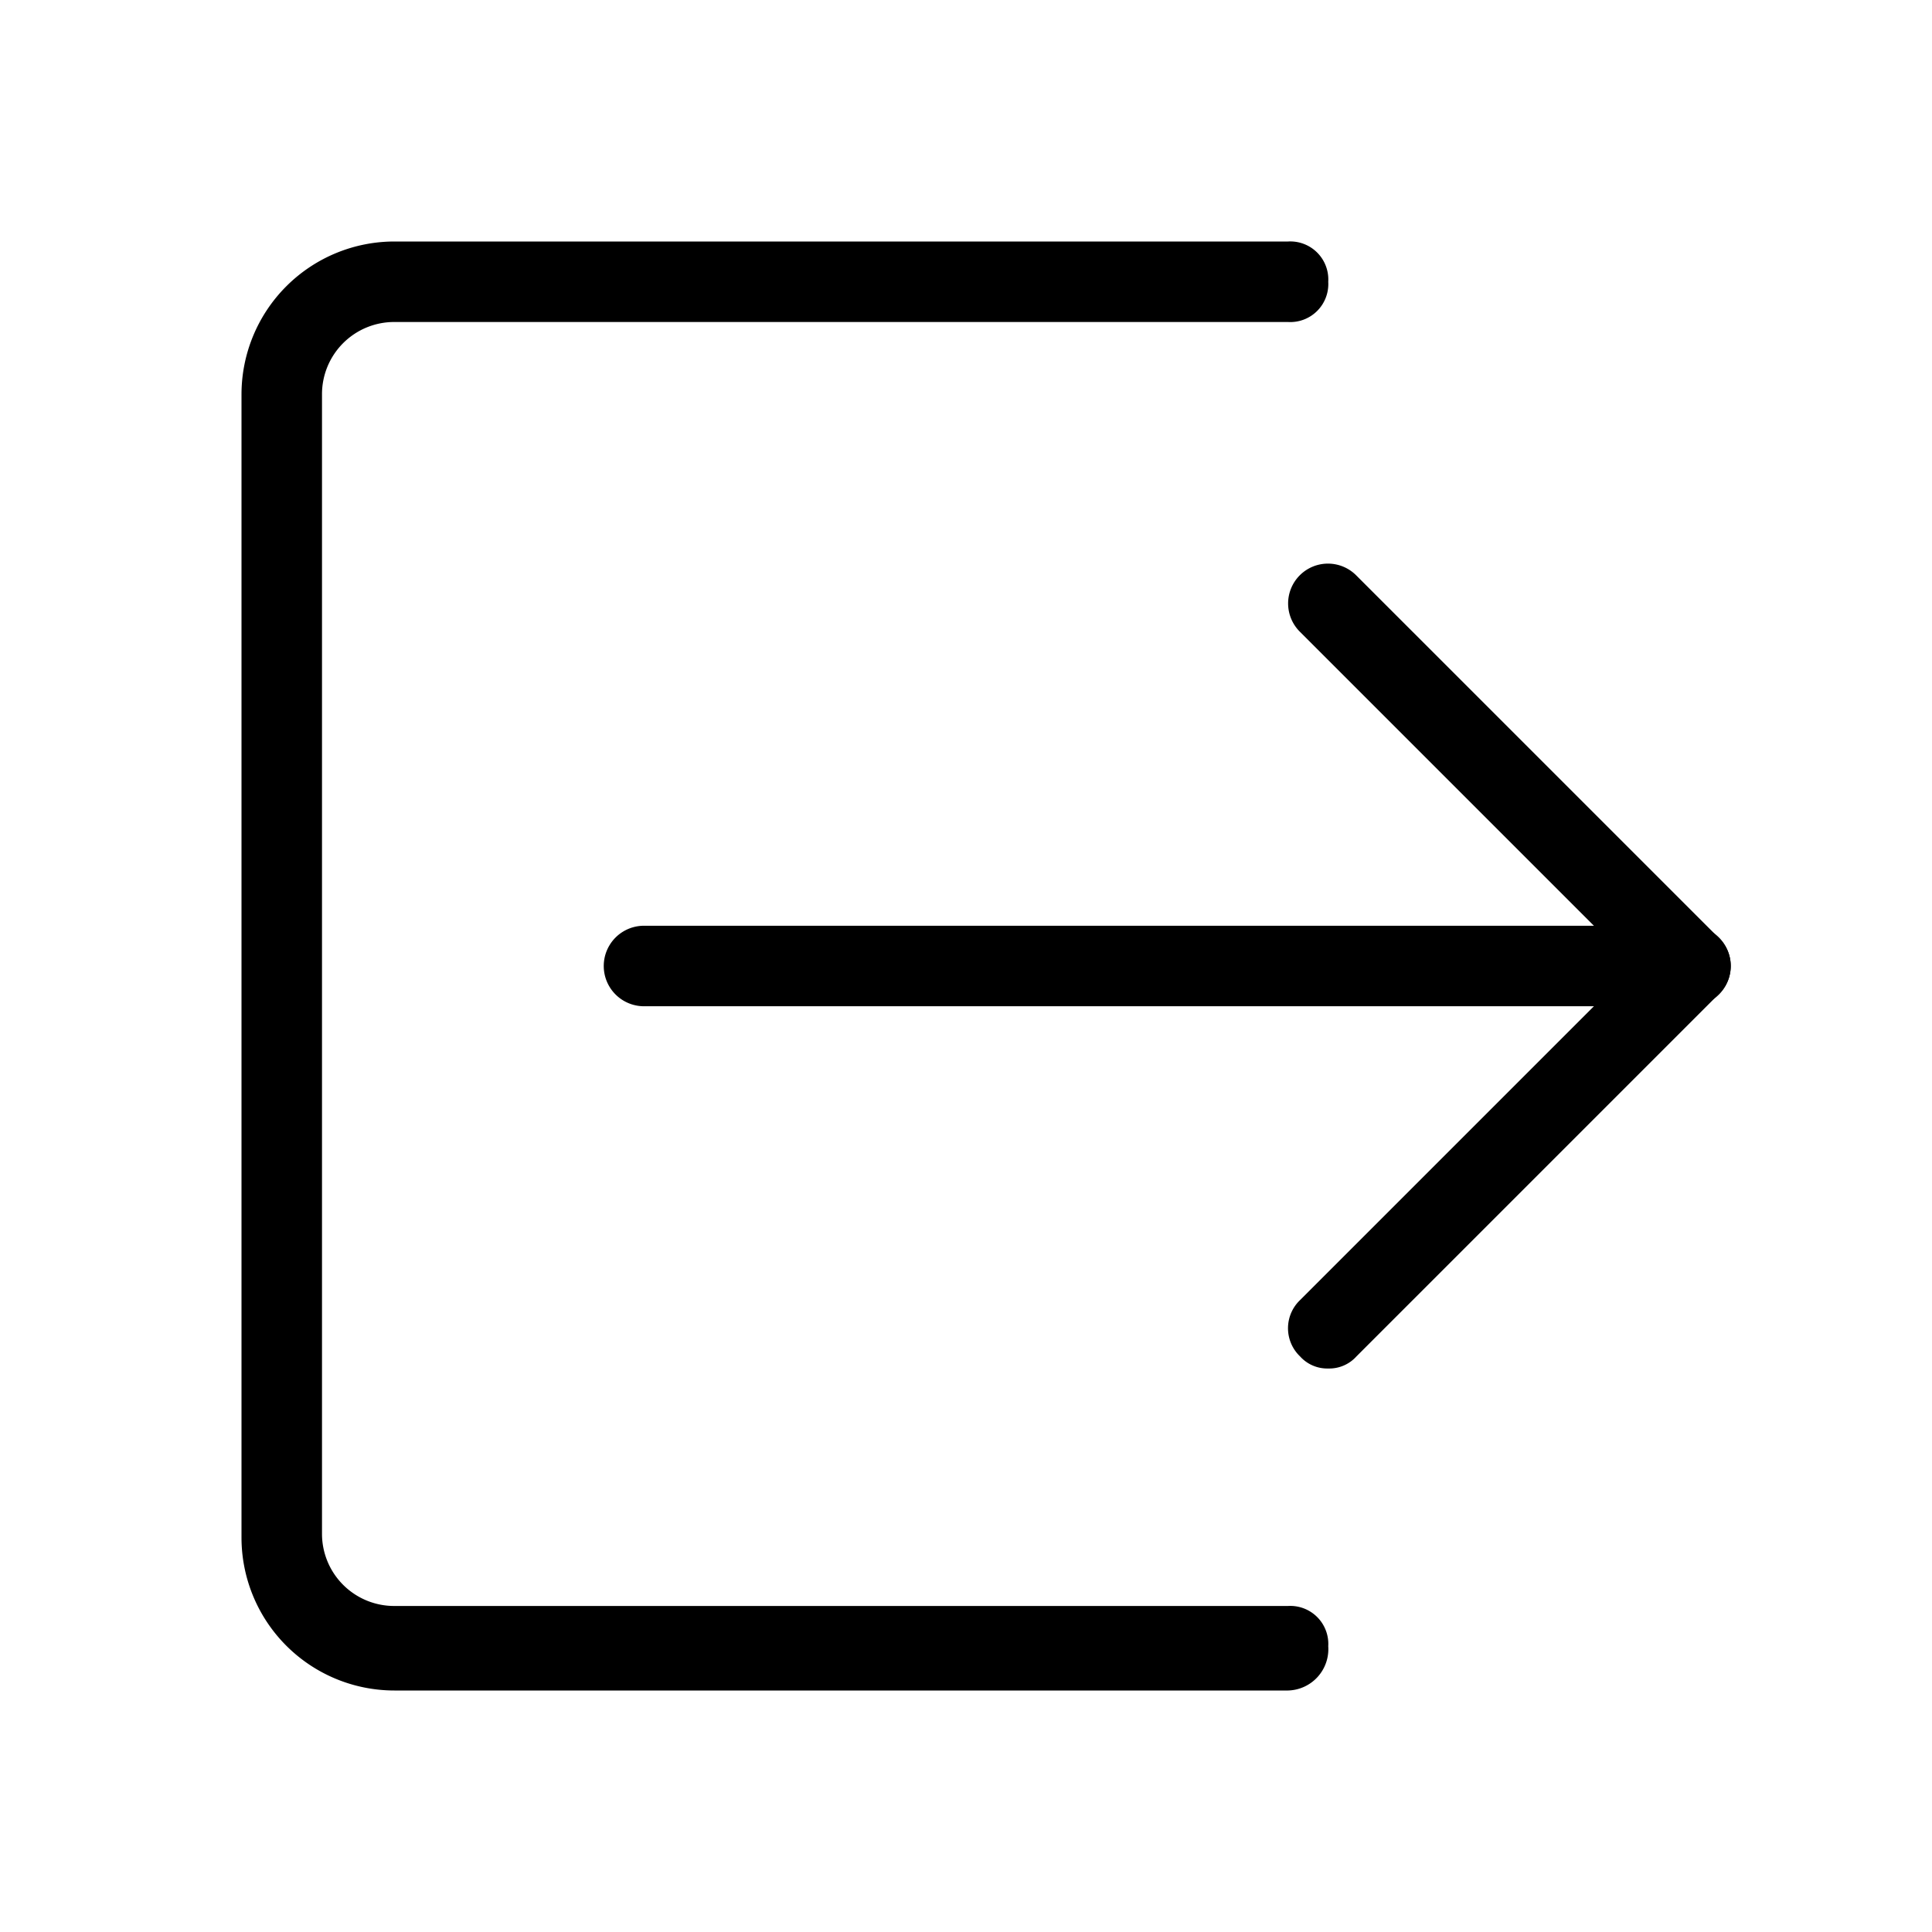 <svg xmlns="http://www.w3.org/2000/svg" viewBox="0 0 48 48">
  <path fill="currentColor" d="M33 34a.908.908 0 01-.7-.3.967.967 0 010-1.4l8.3-8.3-8.3-8.3a.99.99 0 111.4-1.4l9 9a.967.967 0 010 1.4l-9 9a.908.908 0 01-.7.3z"/>
  <path fill="currentColor" d="M42 25H16a1 1 0 010-2h26a1 1 0 010 2z"/>
  <path fill="currentColor" d="M32 42H9.8A3.8 3.8 0 016 38.2V9.8A3.8 3.8 0 019.8 6H32a.945.945 0 011 1 .945.945 0 01-1 1H9.8A1.793 1.793 0 008 9.8v28.3a1.793 1.793 0 001.8 1.8H32a.945.945 0 011 1 1.028 1.028 0 01-1 1.1z"/>
</svg>
